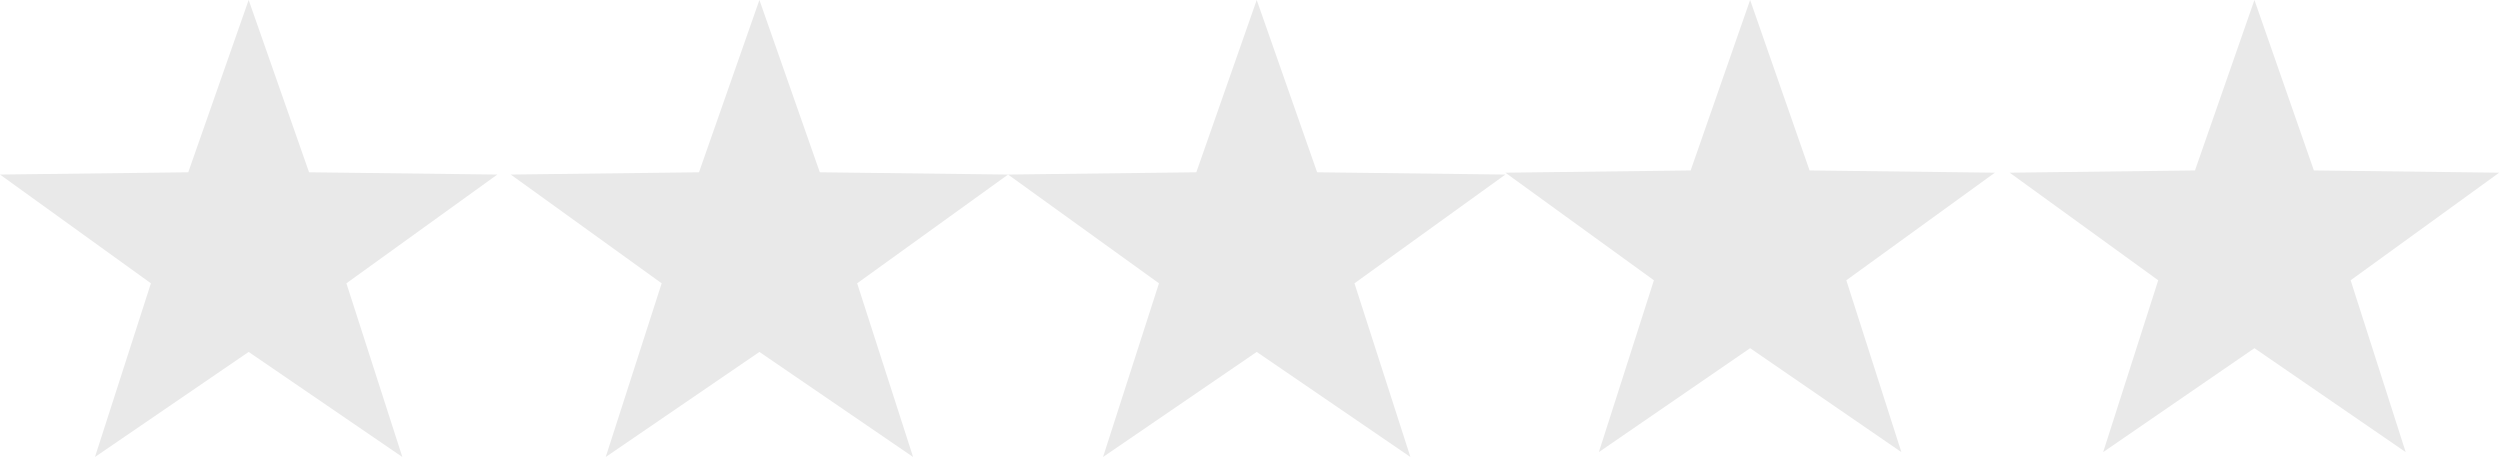 <?xml version="1.0" encoding="UTF-8"?>
<svg width="186px" height="34px" viewBox="0 0 186 34" version="1.1" xmlns="http://www.w3.org/2000/svg" xmlns:xlink="http://www.w3.org/1999/xlink">
    <!-- Generator: Sketch 46.2 (44496) - http://www.bohemiancoding.com/sketch -->
    <title>Group 9</title>
    <desc>Created with Sketch.</desc>
    <defs></defs>
    <g id="Page-1" stroke="none" stroke-width="1" fill="none" fill-rule="evenodd">
        <g id="View-orders" transform="translate(-550, -337)" fill="#E9E9E9">
            <g id="Group-9" transform="translate(550, 337)">
                <polygon id="Star" points="18.5 26.183 7.066 34 11.228 21.078 1.11022302e-15 12.987 14.006 12.818 18.5 0 22.994 12.818 37 12.987 25.772 21.078 29.934 34"></polygon>
                <polygon id="Star-Copy" points="56.5 26.183 45.066 34 49.228 21.078 38 12.987 52.006 12.818 56.5 0 60.994 12.818 75 12.987 63.772 21.078 67.934 34"></polygon>
                <polygon id="Star-Copy-2" points="93.5 26.183 82.066 34 86.228 21.078 75 12.987 89.006 12.818 93.5 0 97.994 12.818 112 12.987 100.772 21.078 104.934 34"></polygon>
                <g id="Group-8" transform="translate(112, 0)">
                    <polygon id="Star-Copy-3" points="18.209 25.904 6.955 33.637 11.051 20.853 1.11022302e-16 12.848 13.785 12.681 18.209 0 22.632 12.681 36.417 12.848 25.366 20.853 29.462 33.637"></polygon>
                    <polygon id="Star-Copy-5" points="55.73 25.904 44.476 33.637 48.572 20.853 37.521 12.848 51.306 12.681 55.73 0 60.153 12.681 73.938 12.848 62.887 20.853 66.983 33.637"></polygon>
                </g>
            </g>
        </g>
    </g>
</svg>